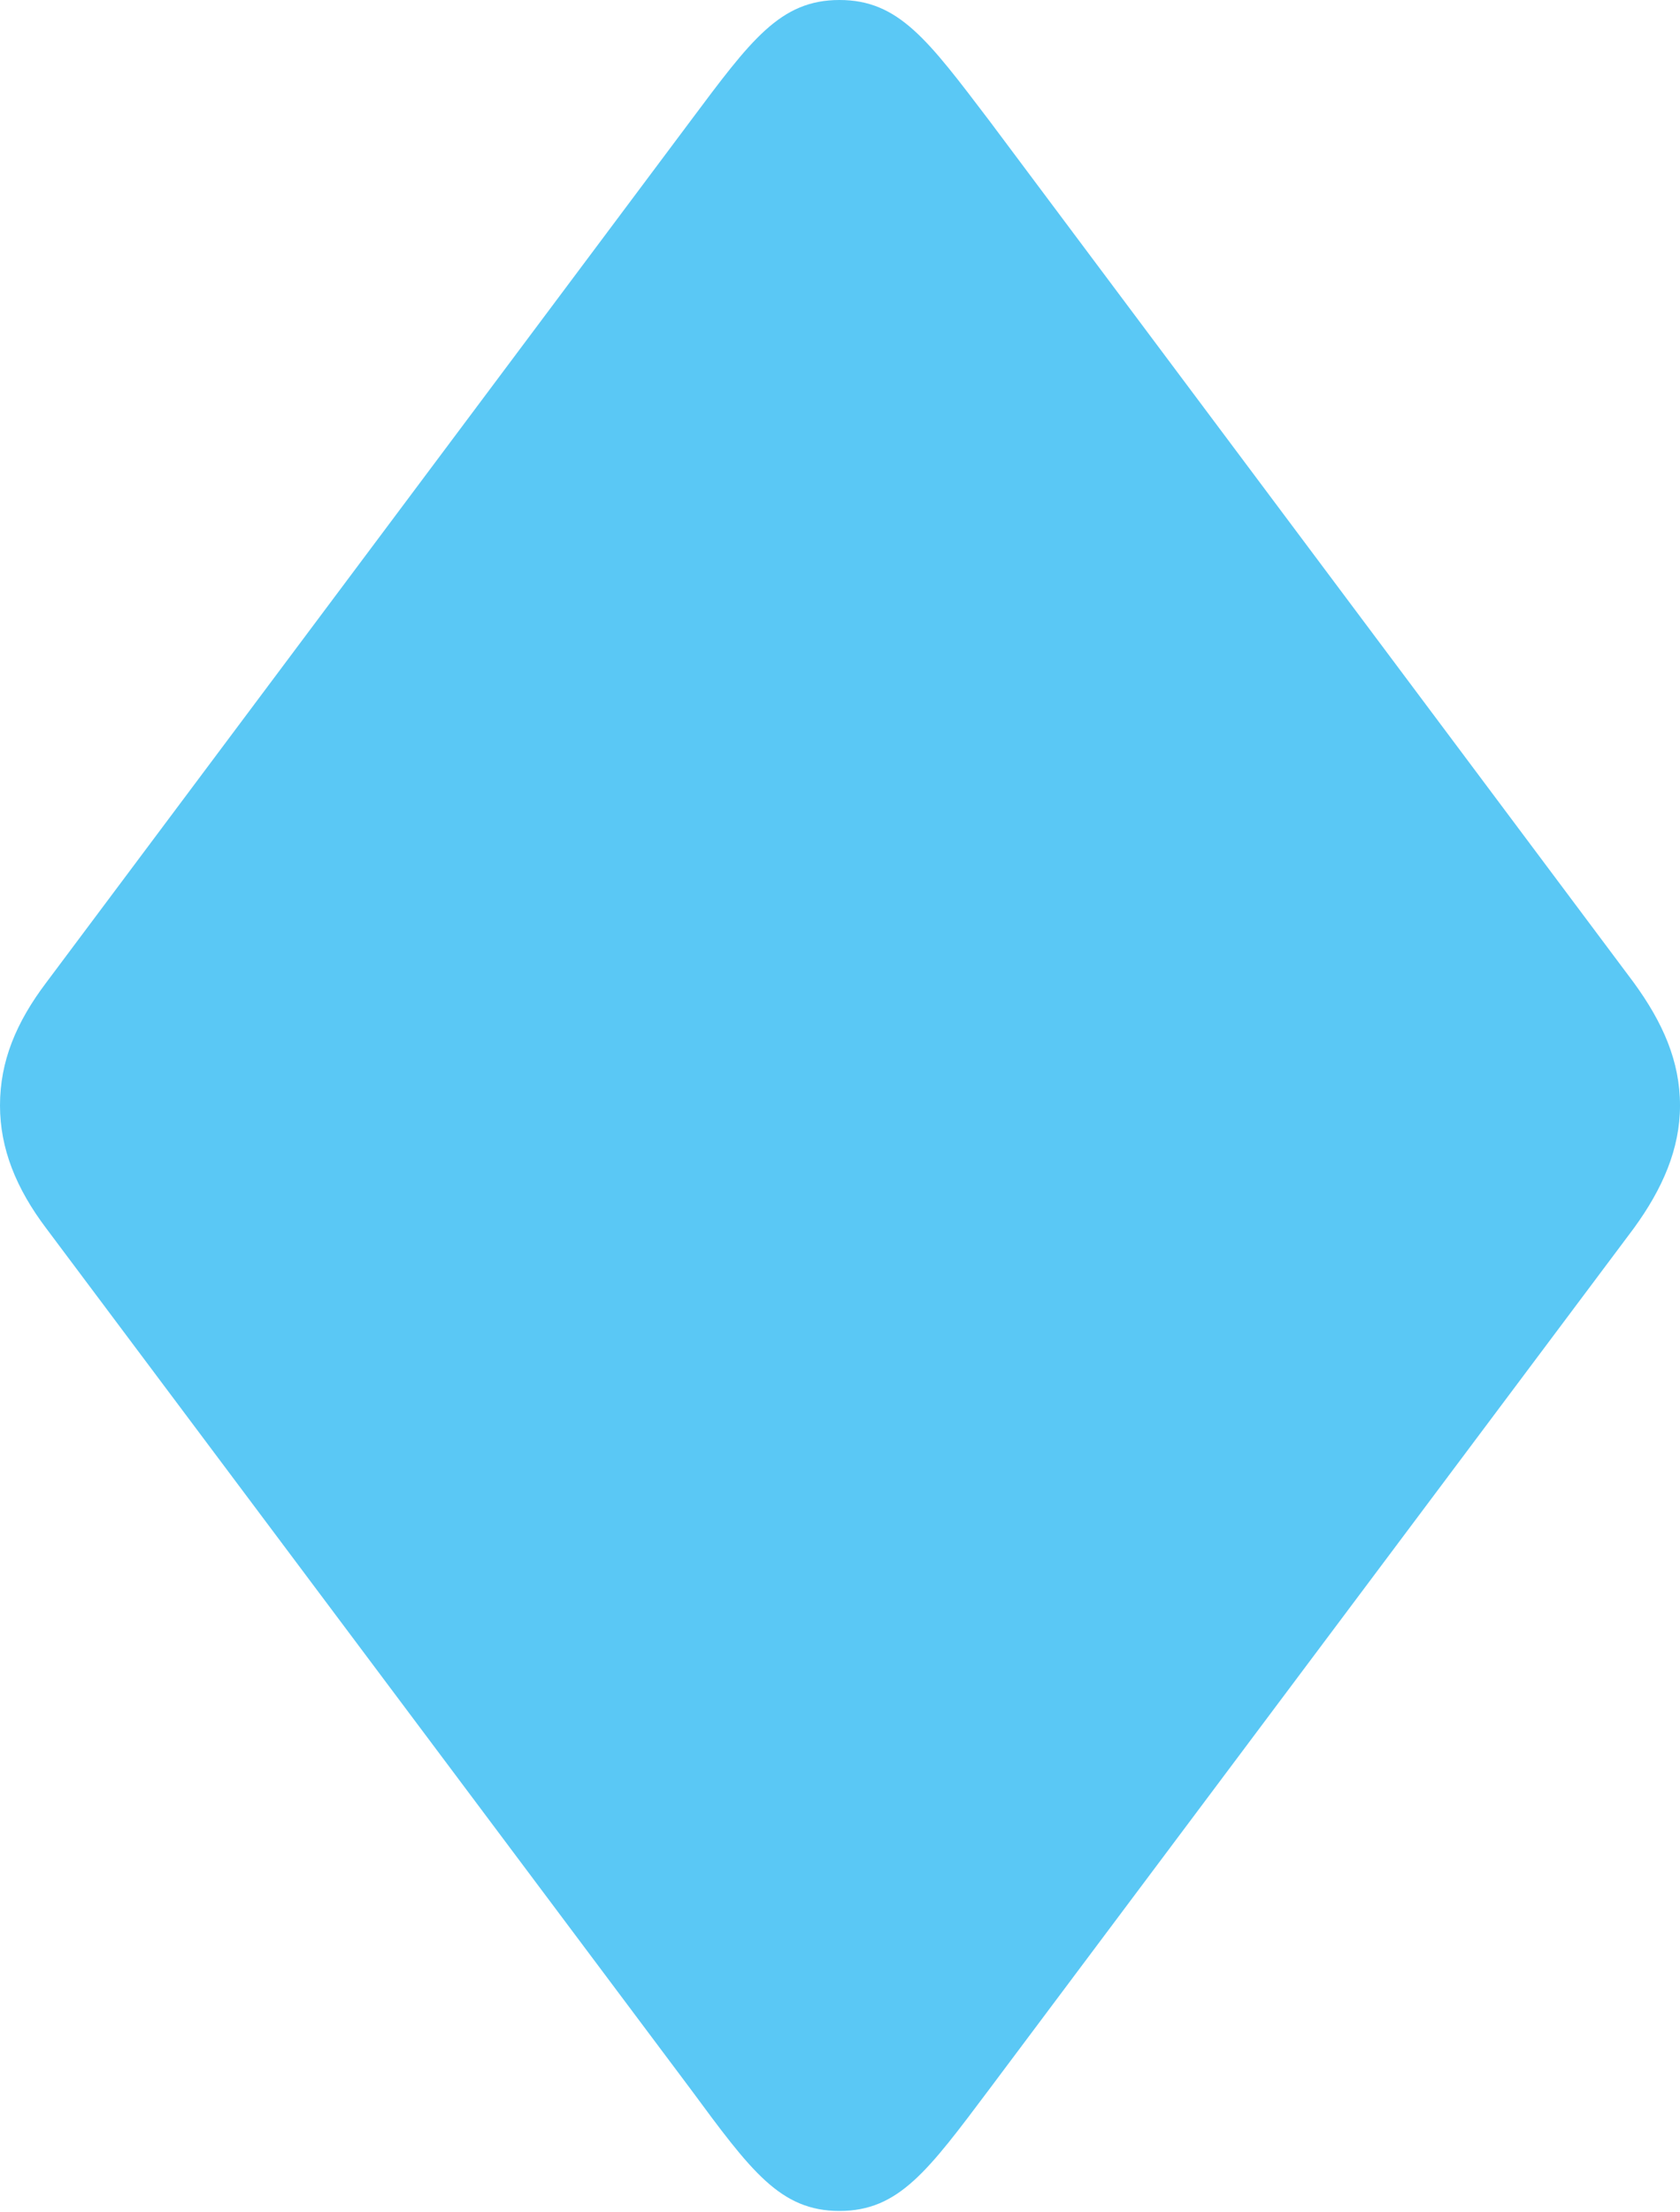 <?xml version="1.0" encoding="UTF-8"?>
<!--Generator: Apple Native CoreSVG 175.5-->
<!DOCTYPE svg
PUBLIC "-//W3C//DTD SVG 1.1//EN"
       "http://www.w3.org/Graphics/SVG/1.1/DTD/svg11.dtd">
<svg version="1.1" xmlns="http://www.w3.org/2000/svg" xmlns:xlink="http://www.w3.org/1999/xlink" width="19.006" height="25.012">
 <g>
  <rect height="25.012" opacity="0" width="19.006" x="0" y="0"/>
  <path d="M9.497 25C10.168 25 10.498 24.548 11.194 23.621L18.481 13.892C18.811 13.44 19.006 12.988 19.006 12.5C19.006 11.999 18.811 11.56 18.481 11.108L11.194 1.367C10.498 0.452 10.168 0 9.497 0C8.826 0 8.496 0.452 7.812 1.367L0.525 11.108C0.183 11.56 0 11.999 0 12.5C0 12.988 0.183 13.44 0.525 13.892L7.812 23.621C8.496 24.548 8.826 25 9.497 25Z" fill="#5ac8f5"/>
 </g>
</svg>
